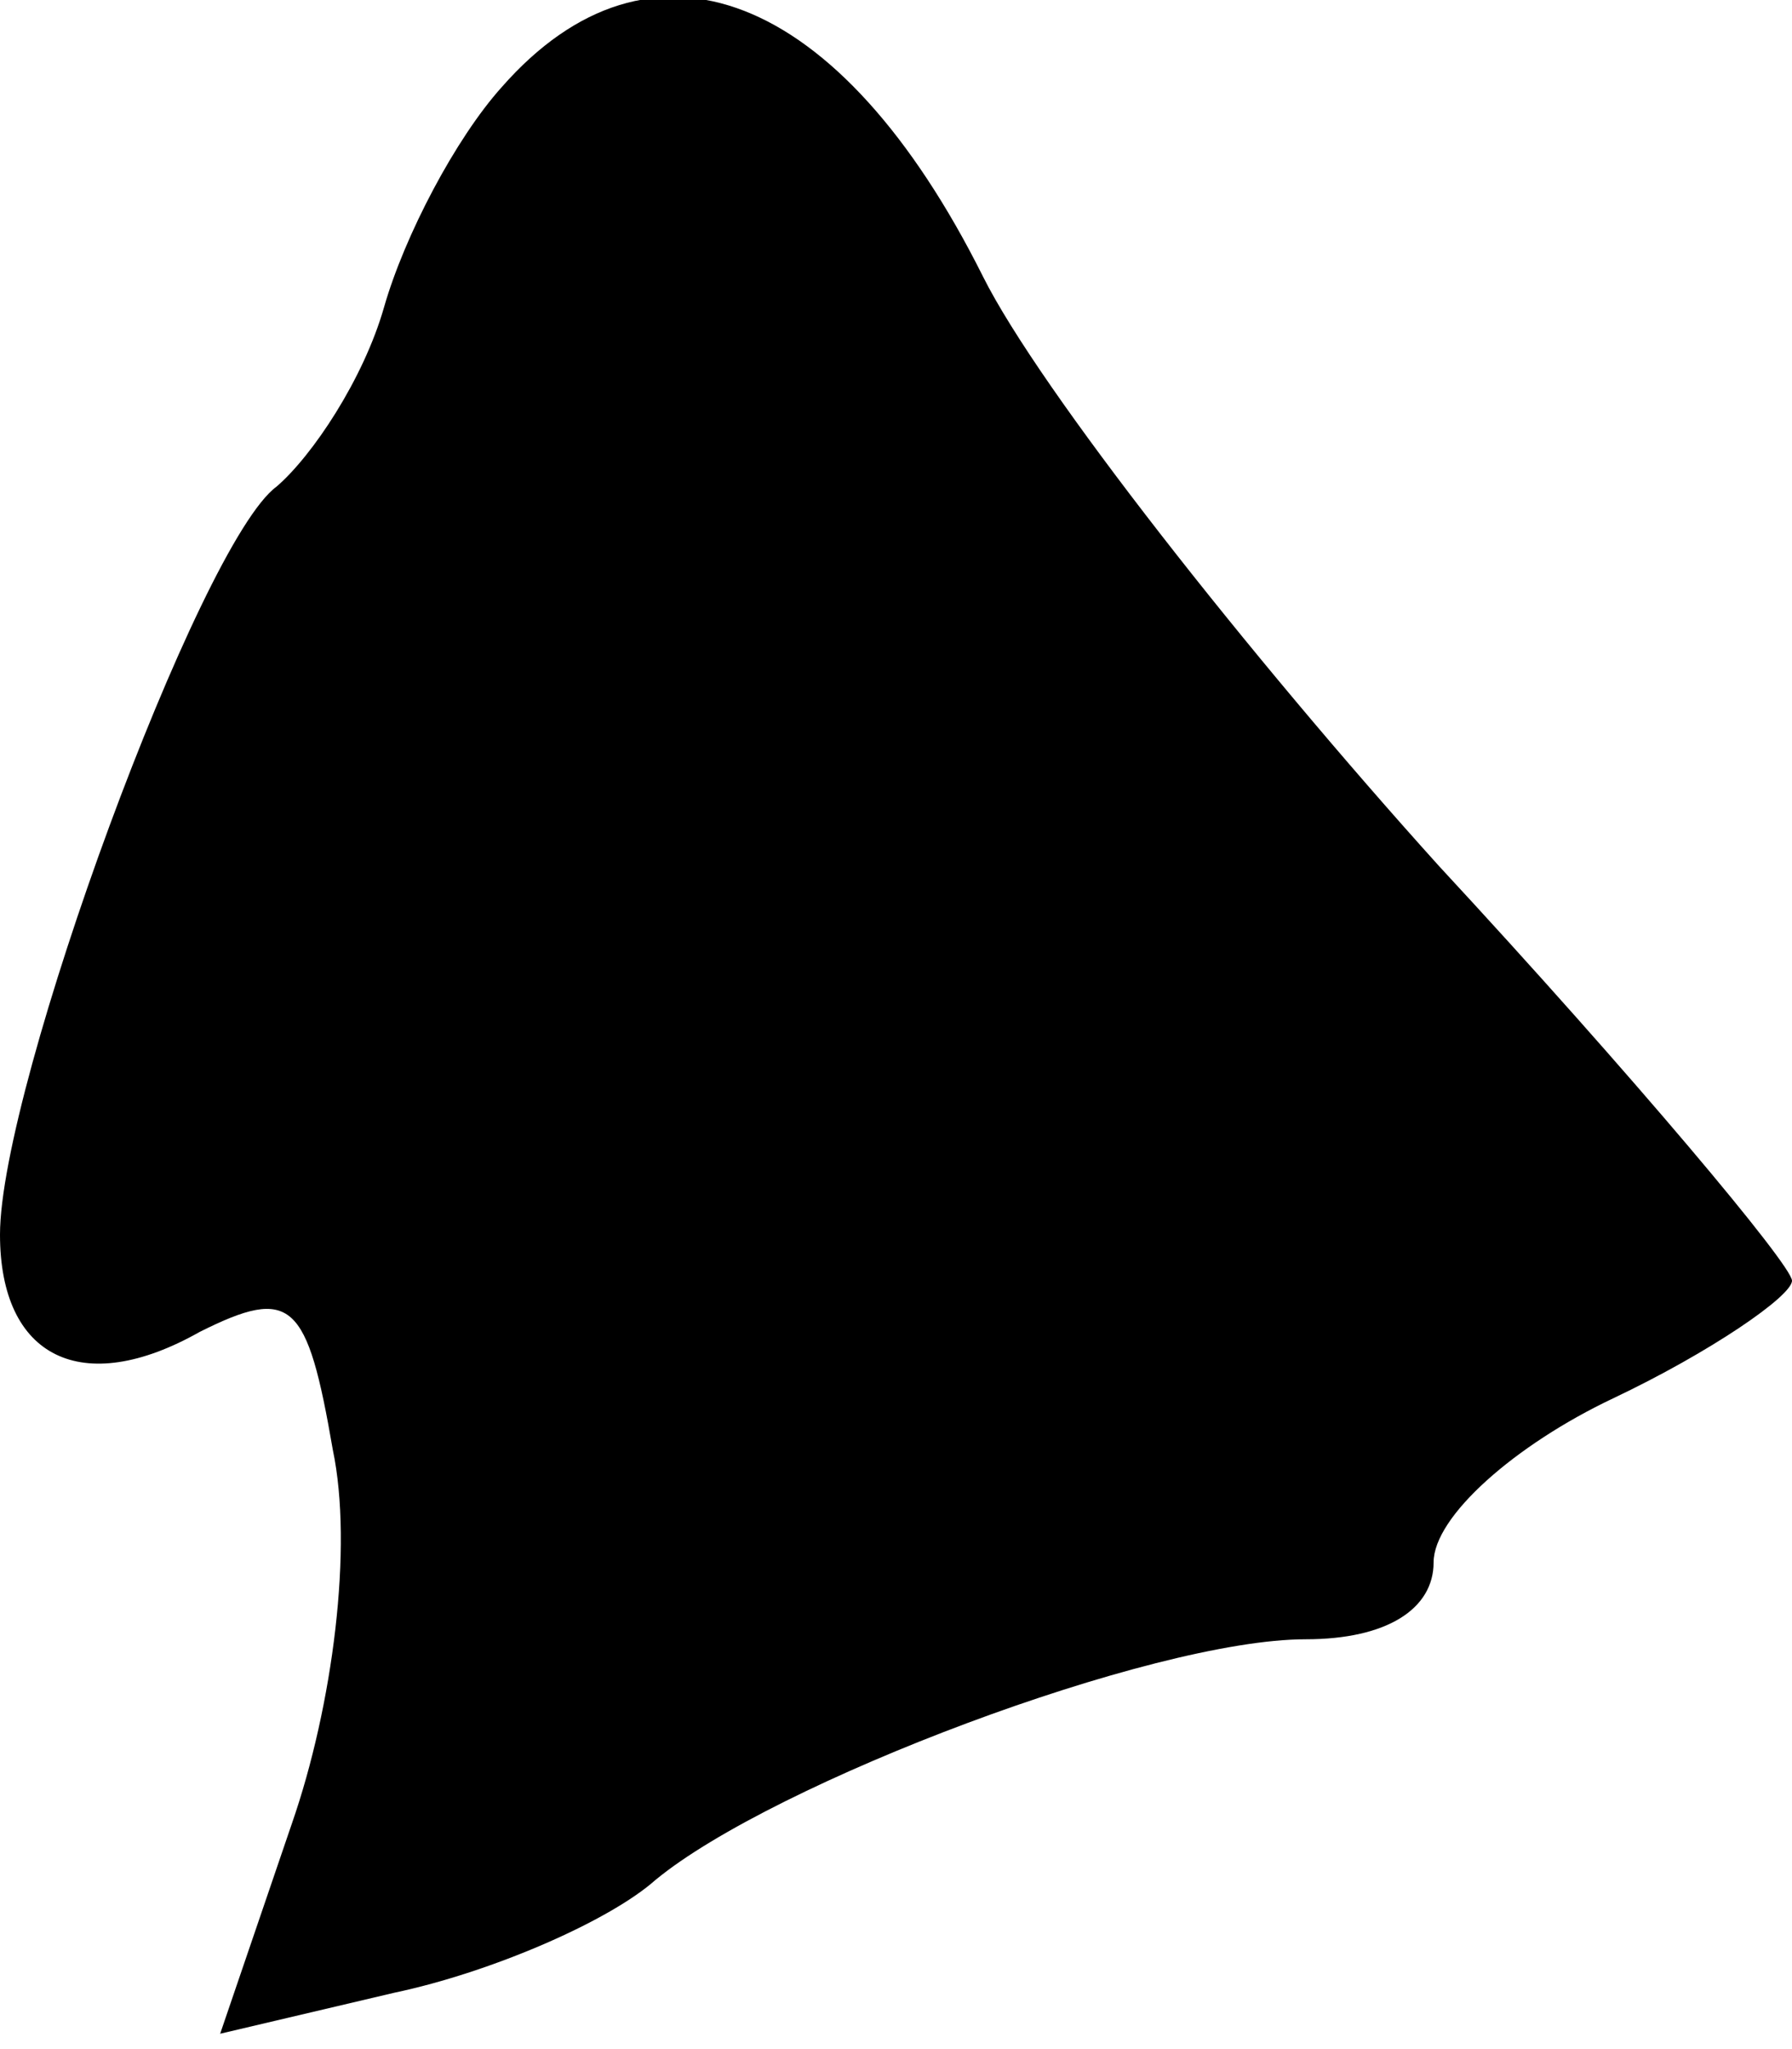 <?xml version="1.0" standalone="no"?>
<!DOCTYPE svg PUBLIC "-//W3C//DTD SVG 20010904//EN"
 "http://www.w3.org/TR/2001/REC-SVG-20010904/DTD/svg10.dtd">
<svg version="1.0" xmlns="http://www.w3.org/2000/svg"
 width="35pt" height="40pt" viewBox="0 0 35 40"
 preserveAspectRatio="xMidYMid meet">
<g transform="translate(0,40) scale(0.1,-0.1)"
fill="#000000" stroke="none">
<path fill="#000000" stroke="none" d="M98 383 c-9 -10 -19 -29 -23 -43 -4
-14 -14 -29 -21 -35 -15 -11 -54 -117 -54 -146 0 -24 16 -32 39 -19 18 9 21 6
26 -23 4 -19 0 -50 -8 -73 l-14 -41 34 8 c19 4 42 14 51 22 23 19 97 47 127
47 16 0 25 6 25 15 0 9 16 23 35 32 19 9 35 20 35 23 0 3 -31 40 -69 81 -37
41 -78 93 -89 115 -28 56 -65 70 -94 37z"/>
</g>
</svg>
